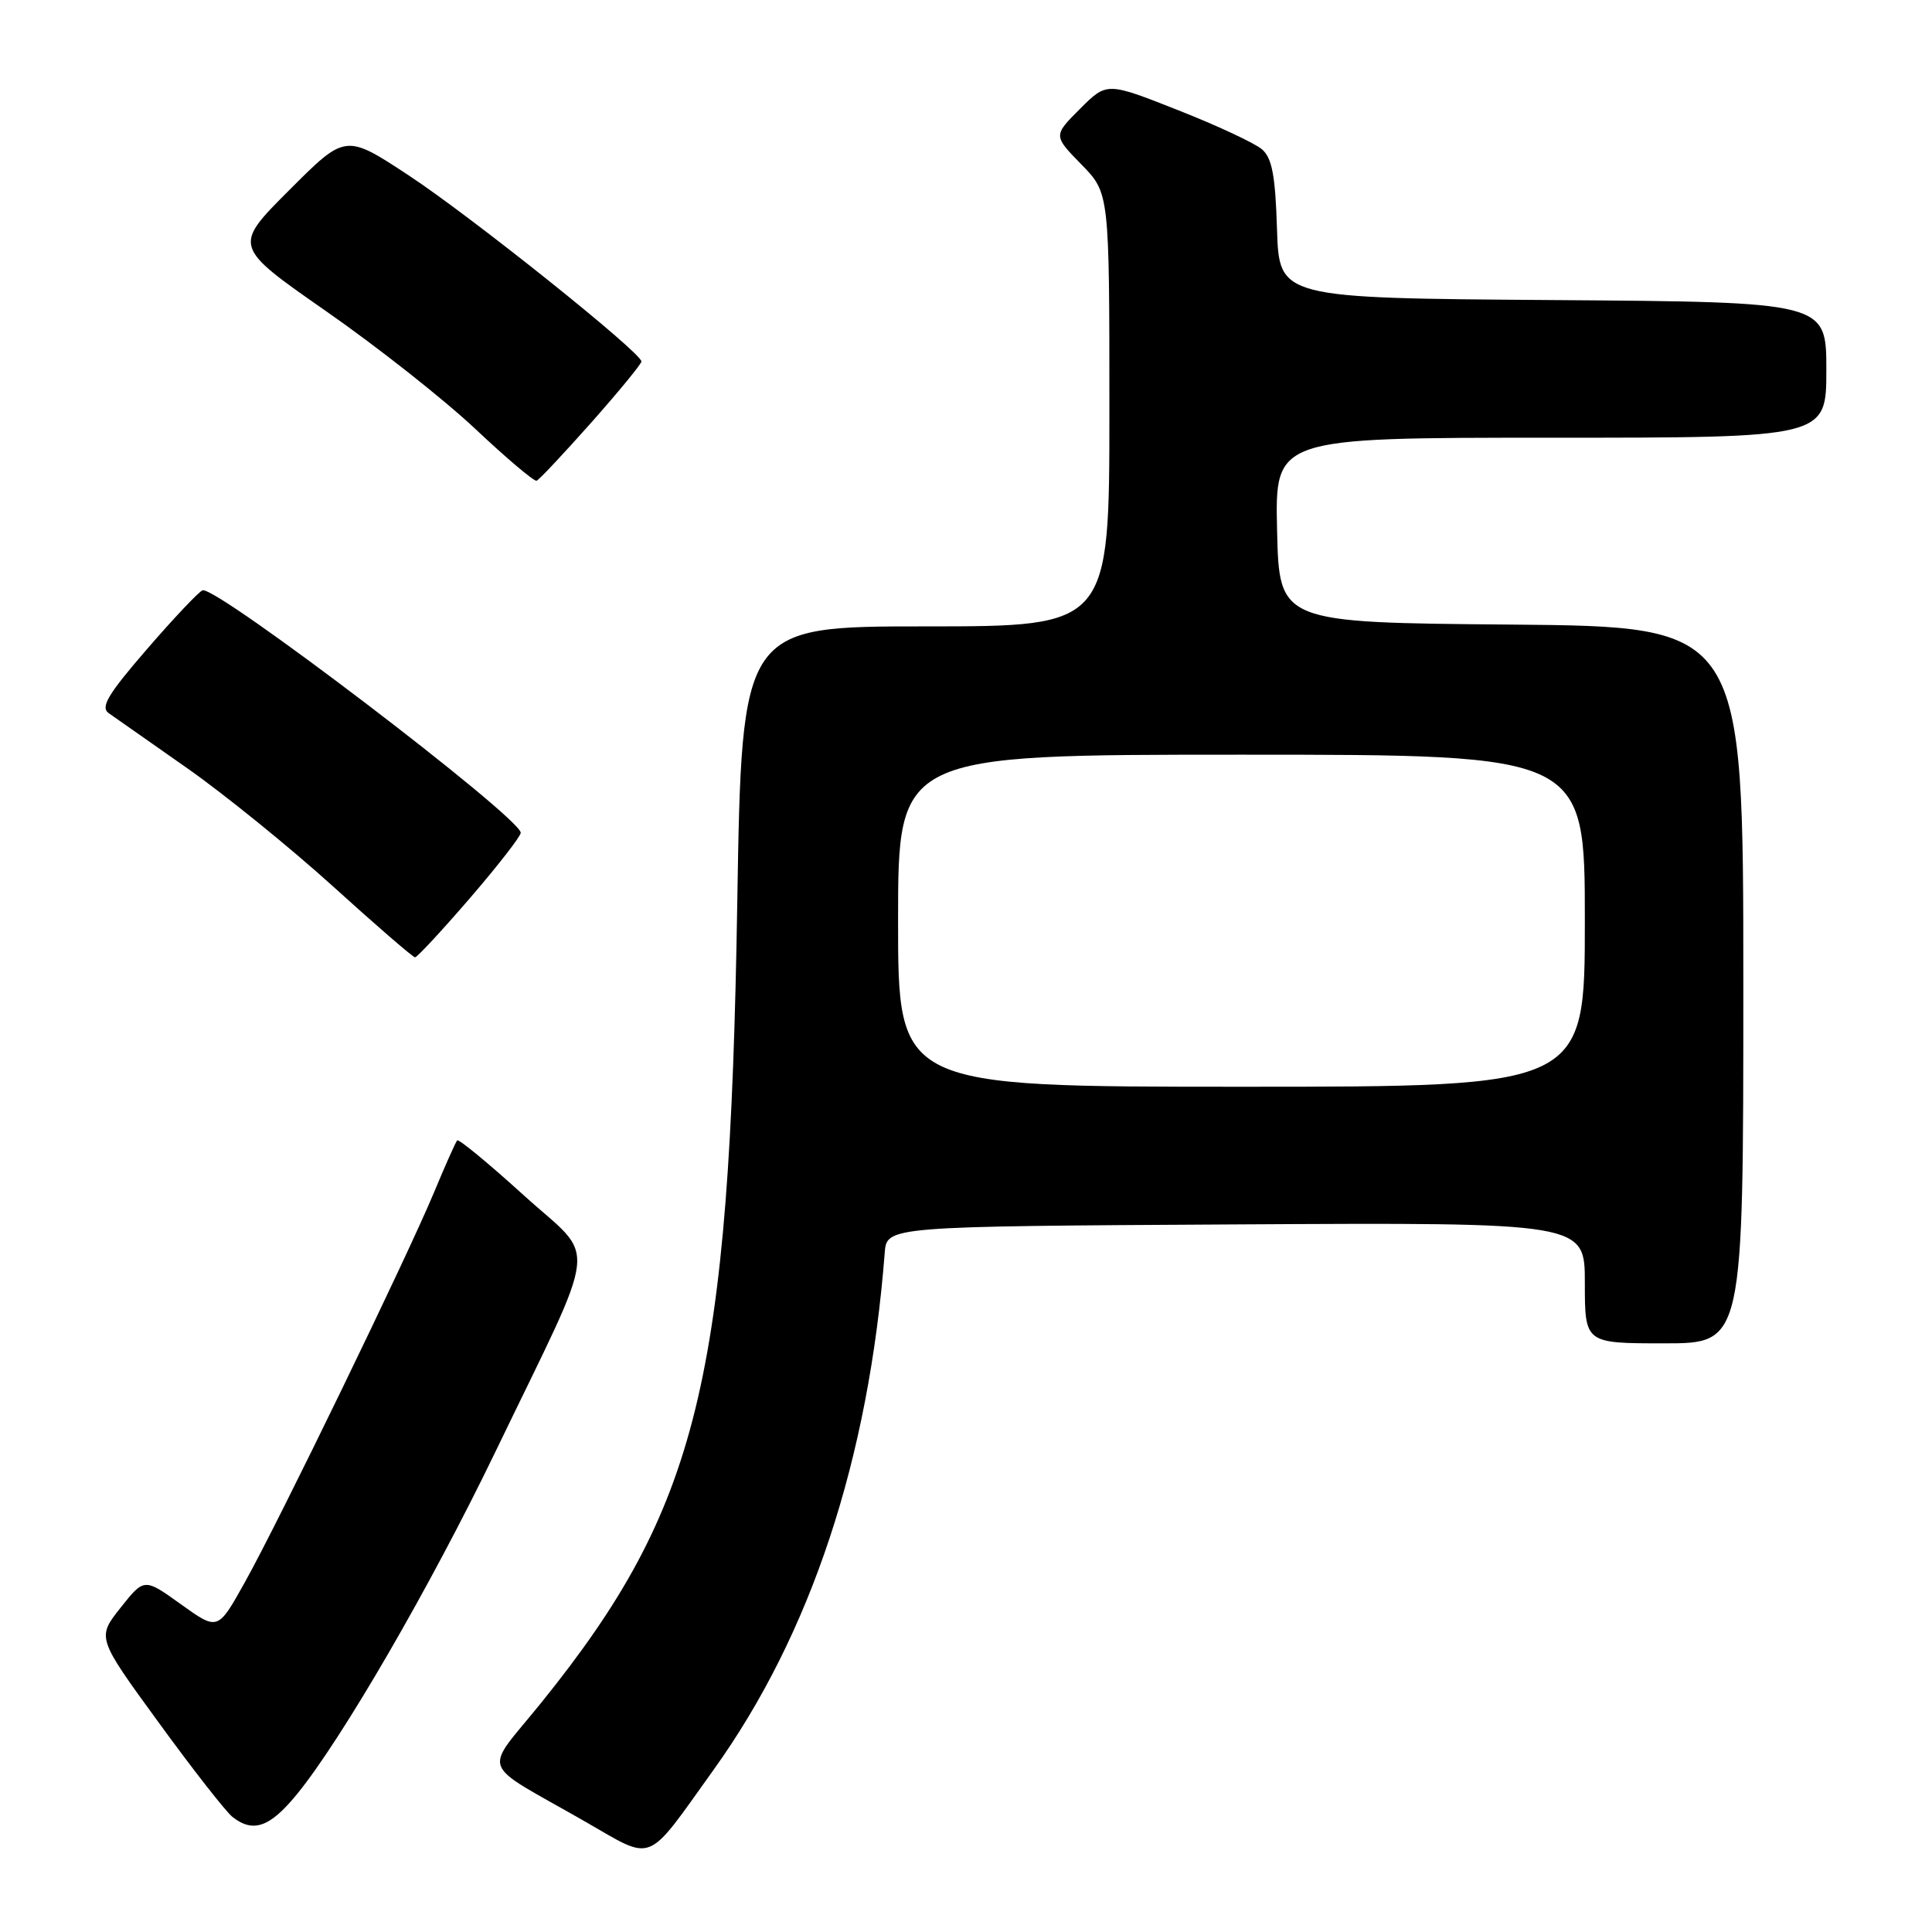 <?xml version="1.0" encoding="UTF-8" standalone="no"?>
<!DOCTYPE svg PUBLIC "-//W3C//DTD SVG 1.1//EN" "http://www.w3.org/Graphics/SVG/1.1/DTD/svg11.dtd" >
<svg xmlns="http://www.w3.org/2000/svg" xmlns:xlink="http://www.w3.org/1999/xlink" version="1.1" viewBox="0 0 256 256">
 <g >
 <path fill="currentColor"
d=" M 94.56 234.50 C 107.46 216.51 115.11 193.38 117.23 166.00 C 117.50 162.50 117.50 162.50 163.75 162.24 C 210.00 161.98 210.00 161.98 210.00 169.99 C 210.00 178.00 210.00 178.00 220.50 178.00 C 231.00 178.00 231.00 178.00 231.00 130.51 C 231.00 83.03 231.00 83.03 200.25 82.76 C 169.50 82.50 169.50 82.50 169.22 70.25 C 168.94 58.00 168.94 58.00 205.47 58.00 C 242.00 58.00 242.00 58.00 242.00 49.01 C 242.00 40.02 242.00 40.02 205.75 39.76 C 169.50 39.50 169.50 39.50 169.21 30.37 C 168.99 23.24 168.55 20.92 167.21 19.78 C 166.27 18.97 161.26 16.63 156.08 14.59 C 146.66 10.87 146.66 10.87 143.11 14.42 C 139.56 17.97 139.56 17.97 143.28 21.78 C 147.00 25.58 147.00 25.58 147.00 54.29 C 147.00 83.00 147.00 83.00 122.64 83.00 C 98.29 83.00 98.29 83.00 97.69 119.75 C 96.67 182.95 92.54 199.79 71.75 225.58 C 63.98 235.21 63.24 233.18 77.50 241.35 C 86.81 246.68 85.43 247.23 94.56 234.50 Z  M 39.34 237.75 C 45.28 230.49 57.01 210.25 65.58 192.50 C 79.64 163.36 79.20 167.27 69.41 158.39 C 64.76 154.17 60.79 150.89 60.58 151.11 C 60.38 151.32 58.99 154.43 57.51 158.00 C 53.91 166.63 36.91 201.69 32.41 209.72 C 28.86 216.08 28.86 216.08 23.98 212.58 C 19.11 209.08 19.11 209.08 15.97 213.04 C 12.83 217.00 12.83 217.00 21.03 228.25 C 25.53 234.44 29.93 240.06 30.80 240.75 C 33.54 242.91 35.76 242.13 39.34 237.75 Z  M 62.25 119.03 C 65.96 114.72 69.00 110.82 69.00 110.35 C 69.00 108.34 28.68 77.61 26.84 78.22 C 26.36 78.38 23.05 81.88 19.48 86.01 C 14.28 92.02 13.28 93.70 14.41 94.50 C 15.19 95.05 19.87 98.34 24.82 101.80 C 29.76 105.27 38.47 112.33 44.16 117.48 C 49.85 122.64 54.73 126.86 55.00 126.85 C 55.27 126.85 58.54 123.33 62.25 119.03 Z  M 78.34 56.00 C 81.99 51.88 84.99 48.23 84.99 47.90 C 85.01 46.74 62.39 28.65 54.14 23.23 C 45.78 17.73 45.78 17.73 38.33 25.19 C 30.88 32.64 30.88 32.64 43.19 41.22 C 49.96 45.93 58.88 52.97 63.00 56.85 C 67.12 60.73 70.77 63.81 71.10 63.70 C 71.43 63.59 74.68 60.12 78.34 56.00 Z  M 119.00 122.00 C 119.00 100.00 119.00 100.00 164.50 100.00 C 210.00 100.00 210.00 100.00 210.00 122.00 C 210.00 144.00 210.00 144.00 164.50 144.00 C 119.00 144.00 119.00 144.00 119.00 122.00 Z "/>
</g>
</svg>